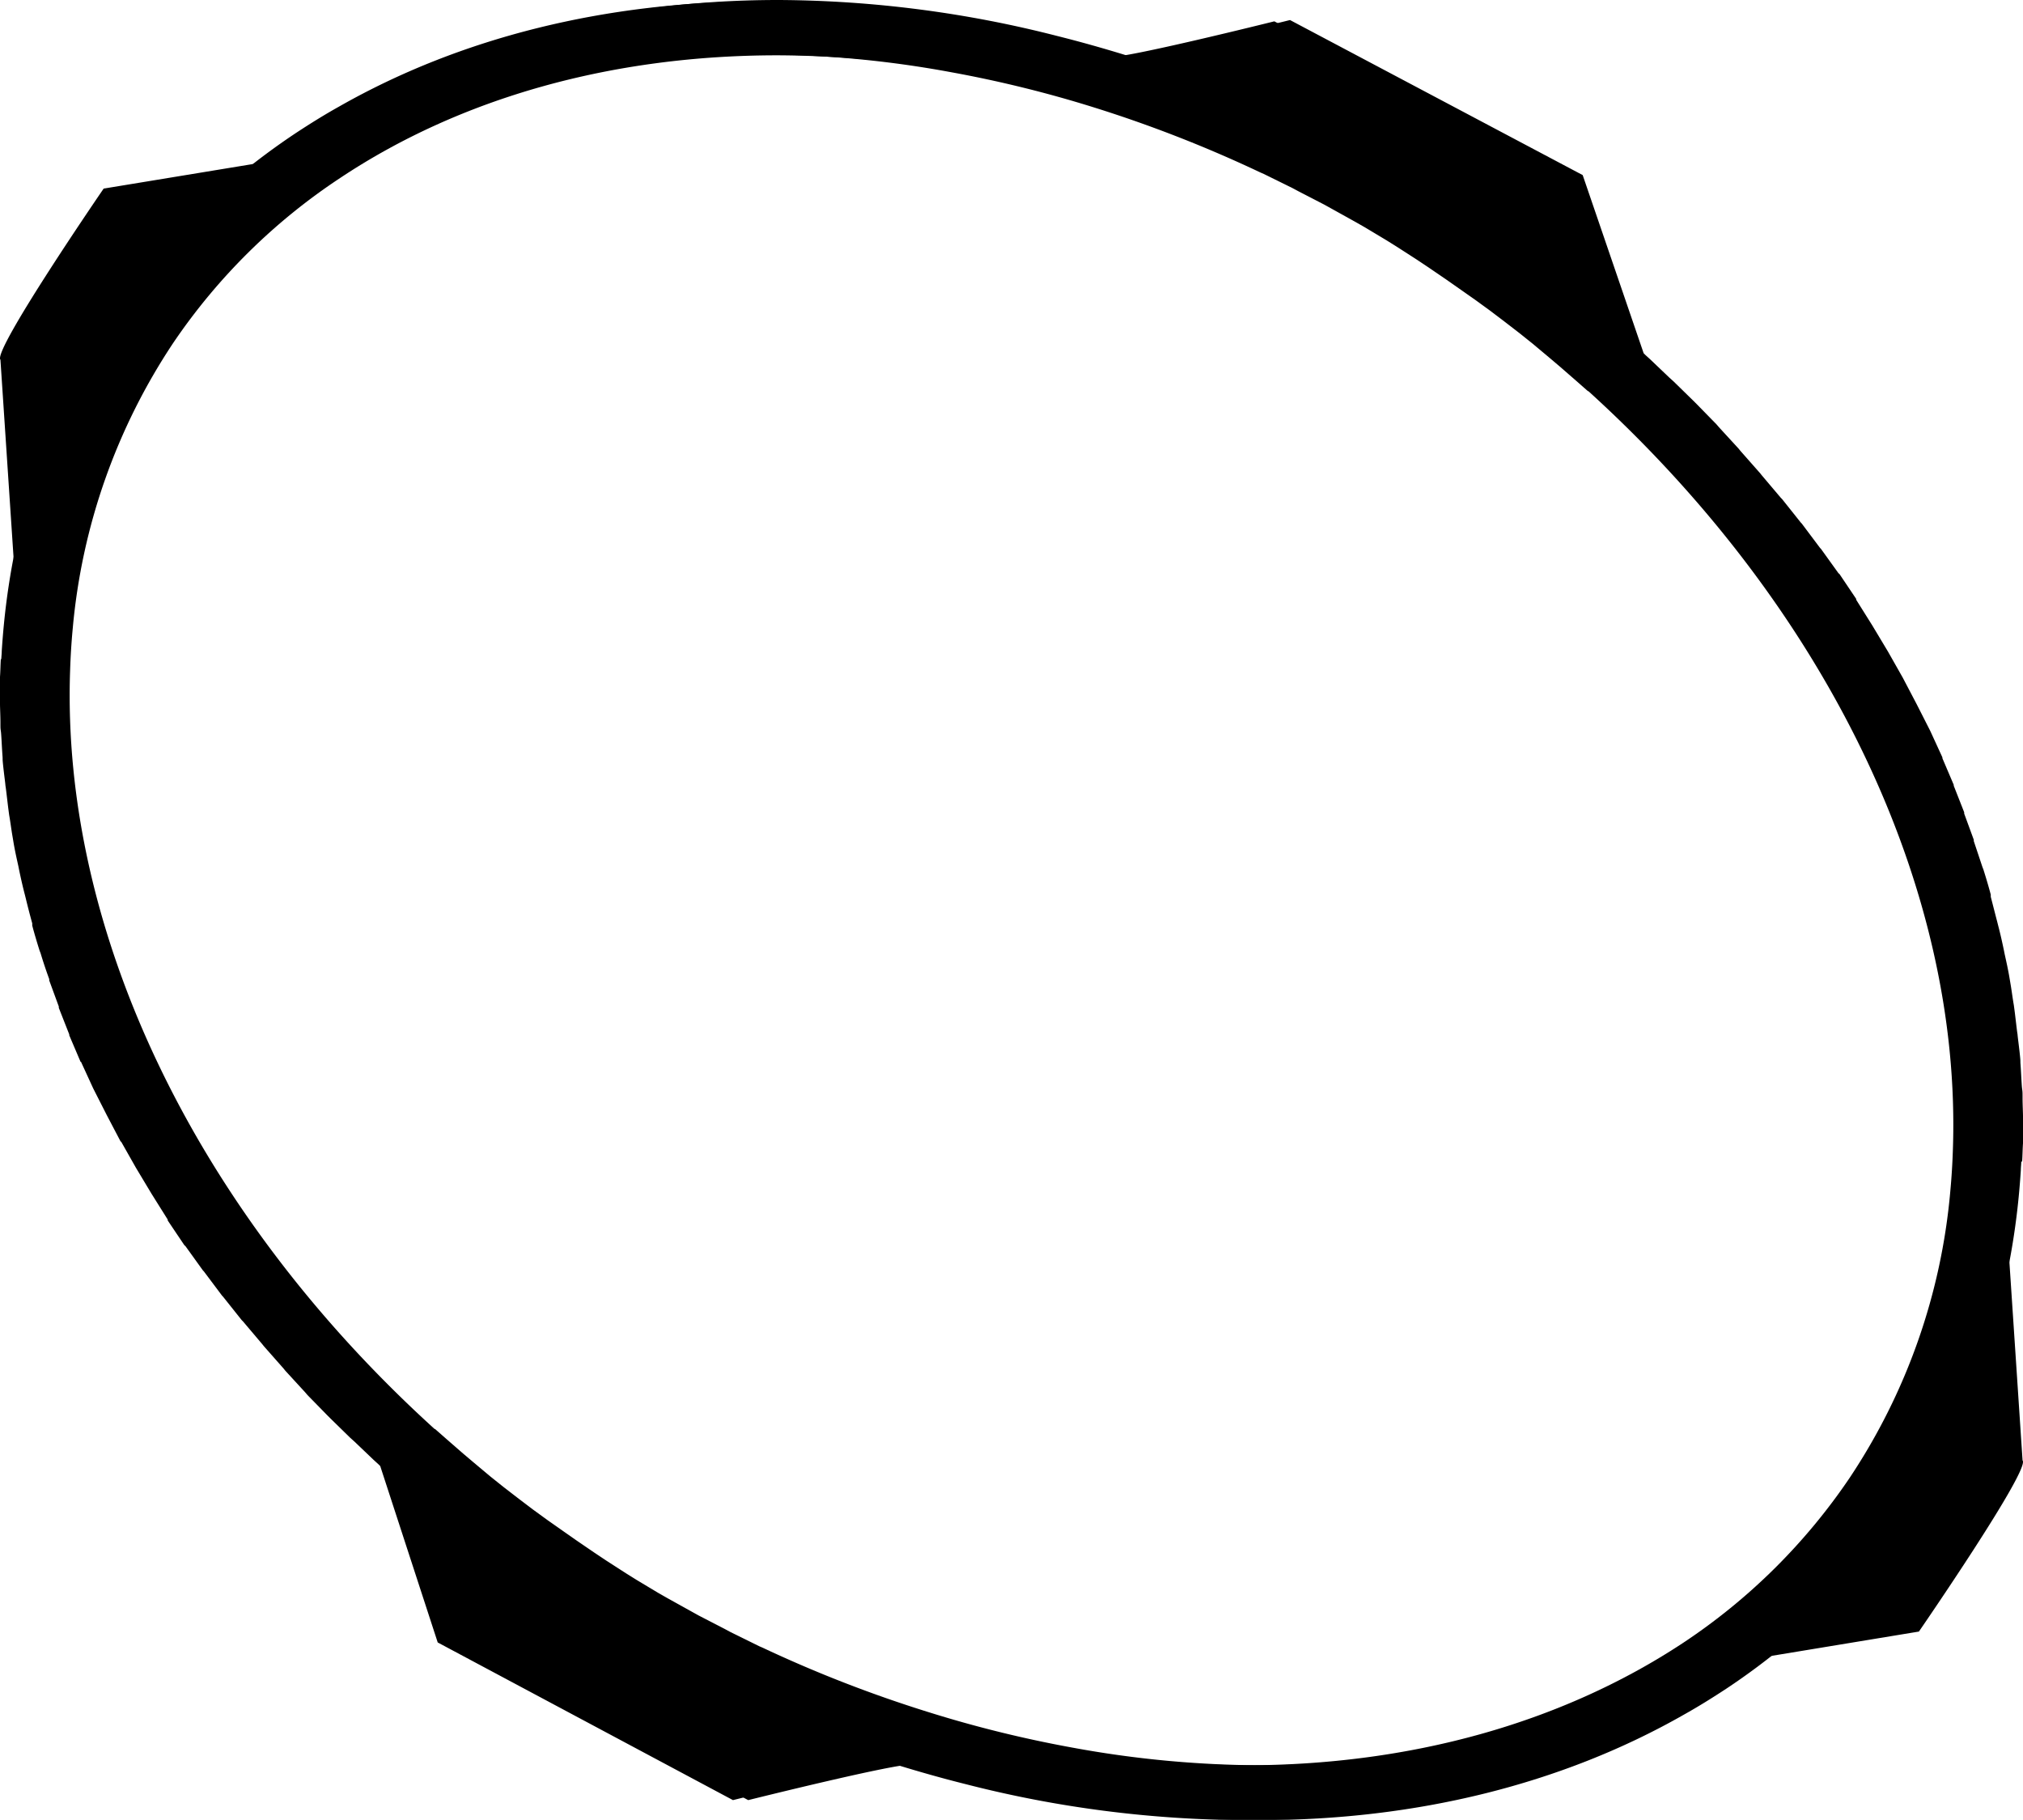 <?xml version="1.0" encoding="utf-8"?>
<svg id="logo" xmlns="http://www.w3.org/2000/svg" xmlns:xlink="http://www.w3.org/1999/xlink" viewBox="0 0 464.5 417.8">
   <path d="M613.9,364.4c0.1-1.4.1-2.8,0.2-4.2s0-2.4,0-3.5,0-1.8,0-2.7-0.1-2.8-.1-4.2,0-1.4-.1-2.1-0.2-3-.3-4.6-0.1-1.2-.1-1.8-0.3-3.1-.5-4.7-0.1-1.1-.2-1.7-0.4-3.3-.6-4.9l-0.2-1.5c-0.3-1.7-.5-3.4-0.8-5.1l-0.2-1.2c-0.3-1.8-.7-3.6-1.1-5.4l-0.2-1c-0.4-1.9-.8-3.7-1.3-5.6l-0.2-.8c-0.5-1.9-1-3.9-1.5-5.8v-0.5c-0.5-1.9-1.1-3.9-1.7-5.8l-0.2-.5-2-6v-0.3l-2.2-6v-0.3l-2.4-6.1v-0.2l-2.6-6.1v-0.2l-2.8-6.1h0l-3.1-6.1h0l-3.2-6.1h0l-3.4-6h0l-3.6-6h0l-3.7-5.9v-0.2l-3.9-5.8h-0.1l-4.1-5.7-0.2-.2-4.2-5.6-0.2-.2-4.3-5.4-0.3-.3-4.4-5.2-0.4-.5-4.5-5.1-0.4-.5-4.5-4.9-0.6-.7-4.5-4.6-0.8-.8-4.5-4.4-1-.9-4.4-4.2-1.1-1-0.2-.2-0.2-.2L513,137.9l-67.2-35.6s-35.3,8.8-37.6,8.1h0c-5.2-1.6-10.5-3.1-15.7-4.4a262,262,0,0,0-64.2-8.3h0c-40.4,0-77.5,10.4-107.2,30.2-3.3,2.2-9.4,6.8-9.4,6.8L173.4,141s-25.6,37.3-23.7,39.3l4.2,63.3a17.6,17.6,0,0,0-.5,3.3c0,0.7-.1,1.3-0.1,2s-0.1,2.8-.2,4.2,0,2.1,0,3.2,0,2,0,3.1,0.1,2.7.1,4,0,1.5.1,2.3,0.2,2.9.3,4.3,0.1,1.3.1,2,0.3,3.1.4,4.6l0.2,1.8c0.2,1.6.4,3.1,0.6,4.7l0.2,1.7c0.2,1.6.5,3.3,0.8,4.9l0.2,1.5c0.3,1.7.6,3.3,1,5l0.3,1.3c0.4,1.8.8,3.6,1.2,5.4l0.2,1c0.5,1.8,1,3.7,1.5,5.5l0.2,0.8,1.6,5.5,0.2,0.8,1.9,5.6,0.2,0.7,2,5.6,0.2,0.7,2.2,5.6,0.3,0.7,2.4,5.7,0.2,0.6,2.7,5.7,0.2,0.5,2.8,5.7,0.3,0.5,3,5.6,0.3,0.5,3.2,5.6,0.3,0.5,3.4,5.6,0.3,0.5,3.5,5.4,0.4,0.6,3.7,5.4,0.4,0.5,3.8,5.3,0.4,0.6,3.9,5.2,0.5,0.6,4,5,0.6,0.7,4.1,4.9,0.7,0.8,4.2,4.7,0.8,0.9,4.2,4.5,0.9,1,4.2,4.3,1.1,1.1,4.2,4.1,1.3,1.2,4.1,3.9,1.4,1.3,0.3,0.3H241l13.2,40.5L321.4,511s35.3-8.8,37.6-8.1h0a290.7,290.7,0,0,0,29.3,7.5l0.9,0.2,1.8,0.3a255.3,255.3,0,0,0,47.8,4.7h0c36.1,0,69.5-8.3,97.4-24.2,3.4-1.9,6.6-3.9,9.8-6,38.7-25.7,62.5-65.7,67.1-112.8q0.3-3.1.5-6.2c0-.7.1-1.3,0.1-2M439,503a242.4,242.4,0,0,1-43.4-4.1,274,274,0,0,1-32.8-8.1A295.9,295.9,0,0,1,324.7,476l-0.7-.3-6.7-3.3-1.3-.7-6-3.1-1.8-1-5.4-3-2.1-1.2-5-3-2.4-1.5-4.5-2.9-2.7-1.8-4.1-2.8-3-2.1-3.7-2.6-3.3-2.4-3.3-2.5-3.5-2.7-3-2.4-3.7-3.1-2.6-2.2L252,428l-2.5-2.2h-0.1c-55.1-50-85.8-114.5-83.7-174.2,0.1-3.2.3-6.4,0.6-9.6a140.8,140.8,0,0,1,23.1-65.6,138.2,138.2,0,0,1,38.4-37.9c27.7-18.4,62.4-28.1,100.3-28.1a246.3,246.3,0,0,1,53,6c7.7,1.7,15.5,3.7,23.2,6.1q7.8,2.4,15.4,5.3H420l7.5,2.9,0.7,0.3,6.8,2.9,1.2,0.6,6.2,2.8,1.6,0.8,5.8,2.8,2,1,5.3,2.8,2.3,1.3,4.9,2.7,2.5,1.5,4.5,2.7,2.8,1.7,4.2,2.7,3,2,3.9,2.6,3.3,2.3,3.5,2.5,3.5,2.6,3.1,2.3,3.7,2.9,2.8,2.2,4,3.3,2.4,2,4.2,3.7,2.2,1.9,0.2,0.2c54.4,49.4,85.1,112.9,83.8,172q-0.1,5.9-.7,11.8c-4.2,43.2-26,80-61.6,103.6-2.8,1.8-5.7,3.6-8.6,5.3C504.6,495.2,473.1,503,439,503" transform="translate(-149.6 -97.7)"/>

    <path d="M149.8,248.9c-0.1,1.4-.1,2.8-0.2,4.2s0,2.4,0,3.5,0,1.8,0,2.7,0.1,2.8.1,4.2,0,1.4.1,2.1,0.2,3,.3,4.6,0.1,1.2.1,1.8,0.3,3.1.5,4.7,0.1,1.1.2,1.7,0.4,3.3.6,4.9l0.2,1.5c0.3,1.7.5,3.4,0.8,5.1l0.2,1.2c0.3,1.8.7,3.6,1.1,5.4l0.2,1c0.4,1.9.8,3.7,1.3,5.6l0.2,0.8q0.7,2.9,1.5,5.8v0.5c0.5,1.9,1.1,3.9,1.7,5.8l0.2,0.5q0.9,3,2,6v0.3l2.2,6v0.3l2.4,6.1v0.2l2.6,6.1h0.1l2.8,6.1h0l3.1,6.1h0l3.2,6.1h0.1l3.4,6h0l3.6,6h0l3.7,5.9v0.2l3.9,5.8h0.1l4.1,5.7,0.2,0.2,4.2,5.6,0.2,0.2,4.3,5.4,0.3,0.3,4.4,5.2,0.4,0.5,4.5,5.1,0.4,0.5,4.5,4.9,0.6,0.7,4.5,4.6,0.8,0.8,4.5,4.4,1,0.9,4.4,4.2,1.1,1,0.2,0.2,0.2,0.2,13.2,40.5L317.9,511s35.3-8.8,37.6-8.1h0c5.2,1.6,10.5,3.1,15.7,4.4a262.2,262.2,0,0,0,64.2,8.3h0c40.4,0,77.5-10.4,107.2-30.2,3.3-2.2,9.4-6.8,9.4-6.8l38.2-6.3S615.9,435,614,433l-4.2-63.3a17.5,17.5,0,0,0,.5-3.3c0-.7.1-1.3,0.1-2s0.1-2.8.2-4.2,0-2.1,0-3.2,0-2,0-3.1-0.1-2.7-.1-4,0-1.5-.1-2.3-0.2-2.9-.3-4.3-0.1-1.3-.1-2-0.3-3-.4-4.6l-0.2-1.8c-0.2-1.6-.4-3.1-0.6-4.7l-0.2-1.6c-0.2-1.6-.5-3.3-0.8-4.9l-0.2-1.5c-0.3-1.7-.6-3.3-1-5l-0.3-1.3c-0.4-1.8-.8-3.6-1.2-5.4l-0.2-1c-0.5-1.8-1-3.7-1.5-5.5l-0.2-.8c-0.5-1.8-1.1-3.7-1.6-5.5l-0.2-.8-1.9-5.6-0.2-.7-2-5.6-0.2-.7-2.2-5.6-0.3-.7-2.4-5.7-0.2-.6-2.7-5.7-0.2-.5-2.8-5.7-0.3-.5-3-5.6-0.3-.5-3.2-5.6-0.3-.5-3.4-5.6-0.3-.5-3.5-5.4-0.4-.6-3.7-5.4-0.4-.5-3.8-5.3-0.4-.6-3.9-5.2-0.5-.6-4-5-0.6-.7-4.1-4.9-0.7-.8-4.2-4.7-0.8-.9-4.2-4.5-0.9-1-4.2-4.3-1.1-1.1-4.2-4.1-1.3-1.2-4.1-3.9-1.4-1.3-0.3-.3h-0.2l-13.2-40.5-67.2-35.6s-35.3,8.8-37.6,8.1h0a291.4,291.4,0,0,0-29.3-7.5l-0.9-.2-1.8-.3a255.3,255.3,0,0,0-47.8-4.7h0c-36.1,0-69.5,8.3-97.4,24.2-3.4,1.9-6.6,3.9-9.8,6-38.7,25.7-62.5,65.7-67.1,112.8q-0.3,3.1-.5,6.2c0,0.7-.1,1.3-0.1,2M324.7,110.2a242.2,242.2,0,0,1,43.4,4.1,273.7,273.7,0,0,1,32.8,8.1A295.5,295.5,0,0,1,439,137.3l0.7,0.3,6.7,3.3,1.3,0.7,6,3.1,1.8,1,5.4,3,2.1,1.2,5,3,2.4,1.5,4.5,2.9,2.7,1.8,4.1,2.8,3,2.1,3.7,2.6,3.3,2.4,3.3,2.5,3.5,2.7,3,2.4,3.7,3.1,2.6,2.2,3.9,3.4,2.5,2.2h0.1c55.1,50,85.8,114.5,83.7,174.2-0.1,3.2-.3,6.4-0.6,9.6A140.8,140.8,0,0,1,574.3,437a138.3,138.3,0,0,1-38.4,38C508.1,493.3,473.4,503,435.5,503a246.1,246.1,0,0,1-53-6c-7.7-1.7-15.5-3.7-23.2-6.1q-7.8-2.4-15.4-5.3h-0.1l-7.5-2.9-0.7-.3-6.8-2.9-1.2-.6-6.2-2.8-1.6-.8-5.8-2.8-2-1-5.3-2.8-2.3-1.3-4.9-2.7-2.5-1.5-4.5-2.7-2.8-1.7-4.2-2.7-3-2-3.9-2.6-3.3-2.3-3.5-2.5-3.5-2.6-3.1-2.3-3.7-2.9-2.8-2.2-4-3.3-2.4-2-4.2-3.7-2.2-1.9-0.2-.2c-54.4-49.4-85.1-112.9-83.8-172q0.1-5.9.7-11.8c4.2-43.2,26-80,61.6-103.5,2.8-1.9,5.7-3.6,8.6-5.3,26.1-14.9,57.6-22.8,91.7-22.8" transform="translate(-149.6 -97.7)"/>
</svg>
